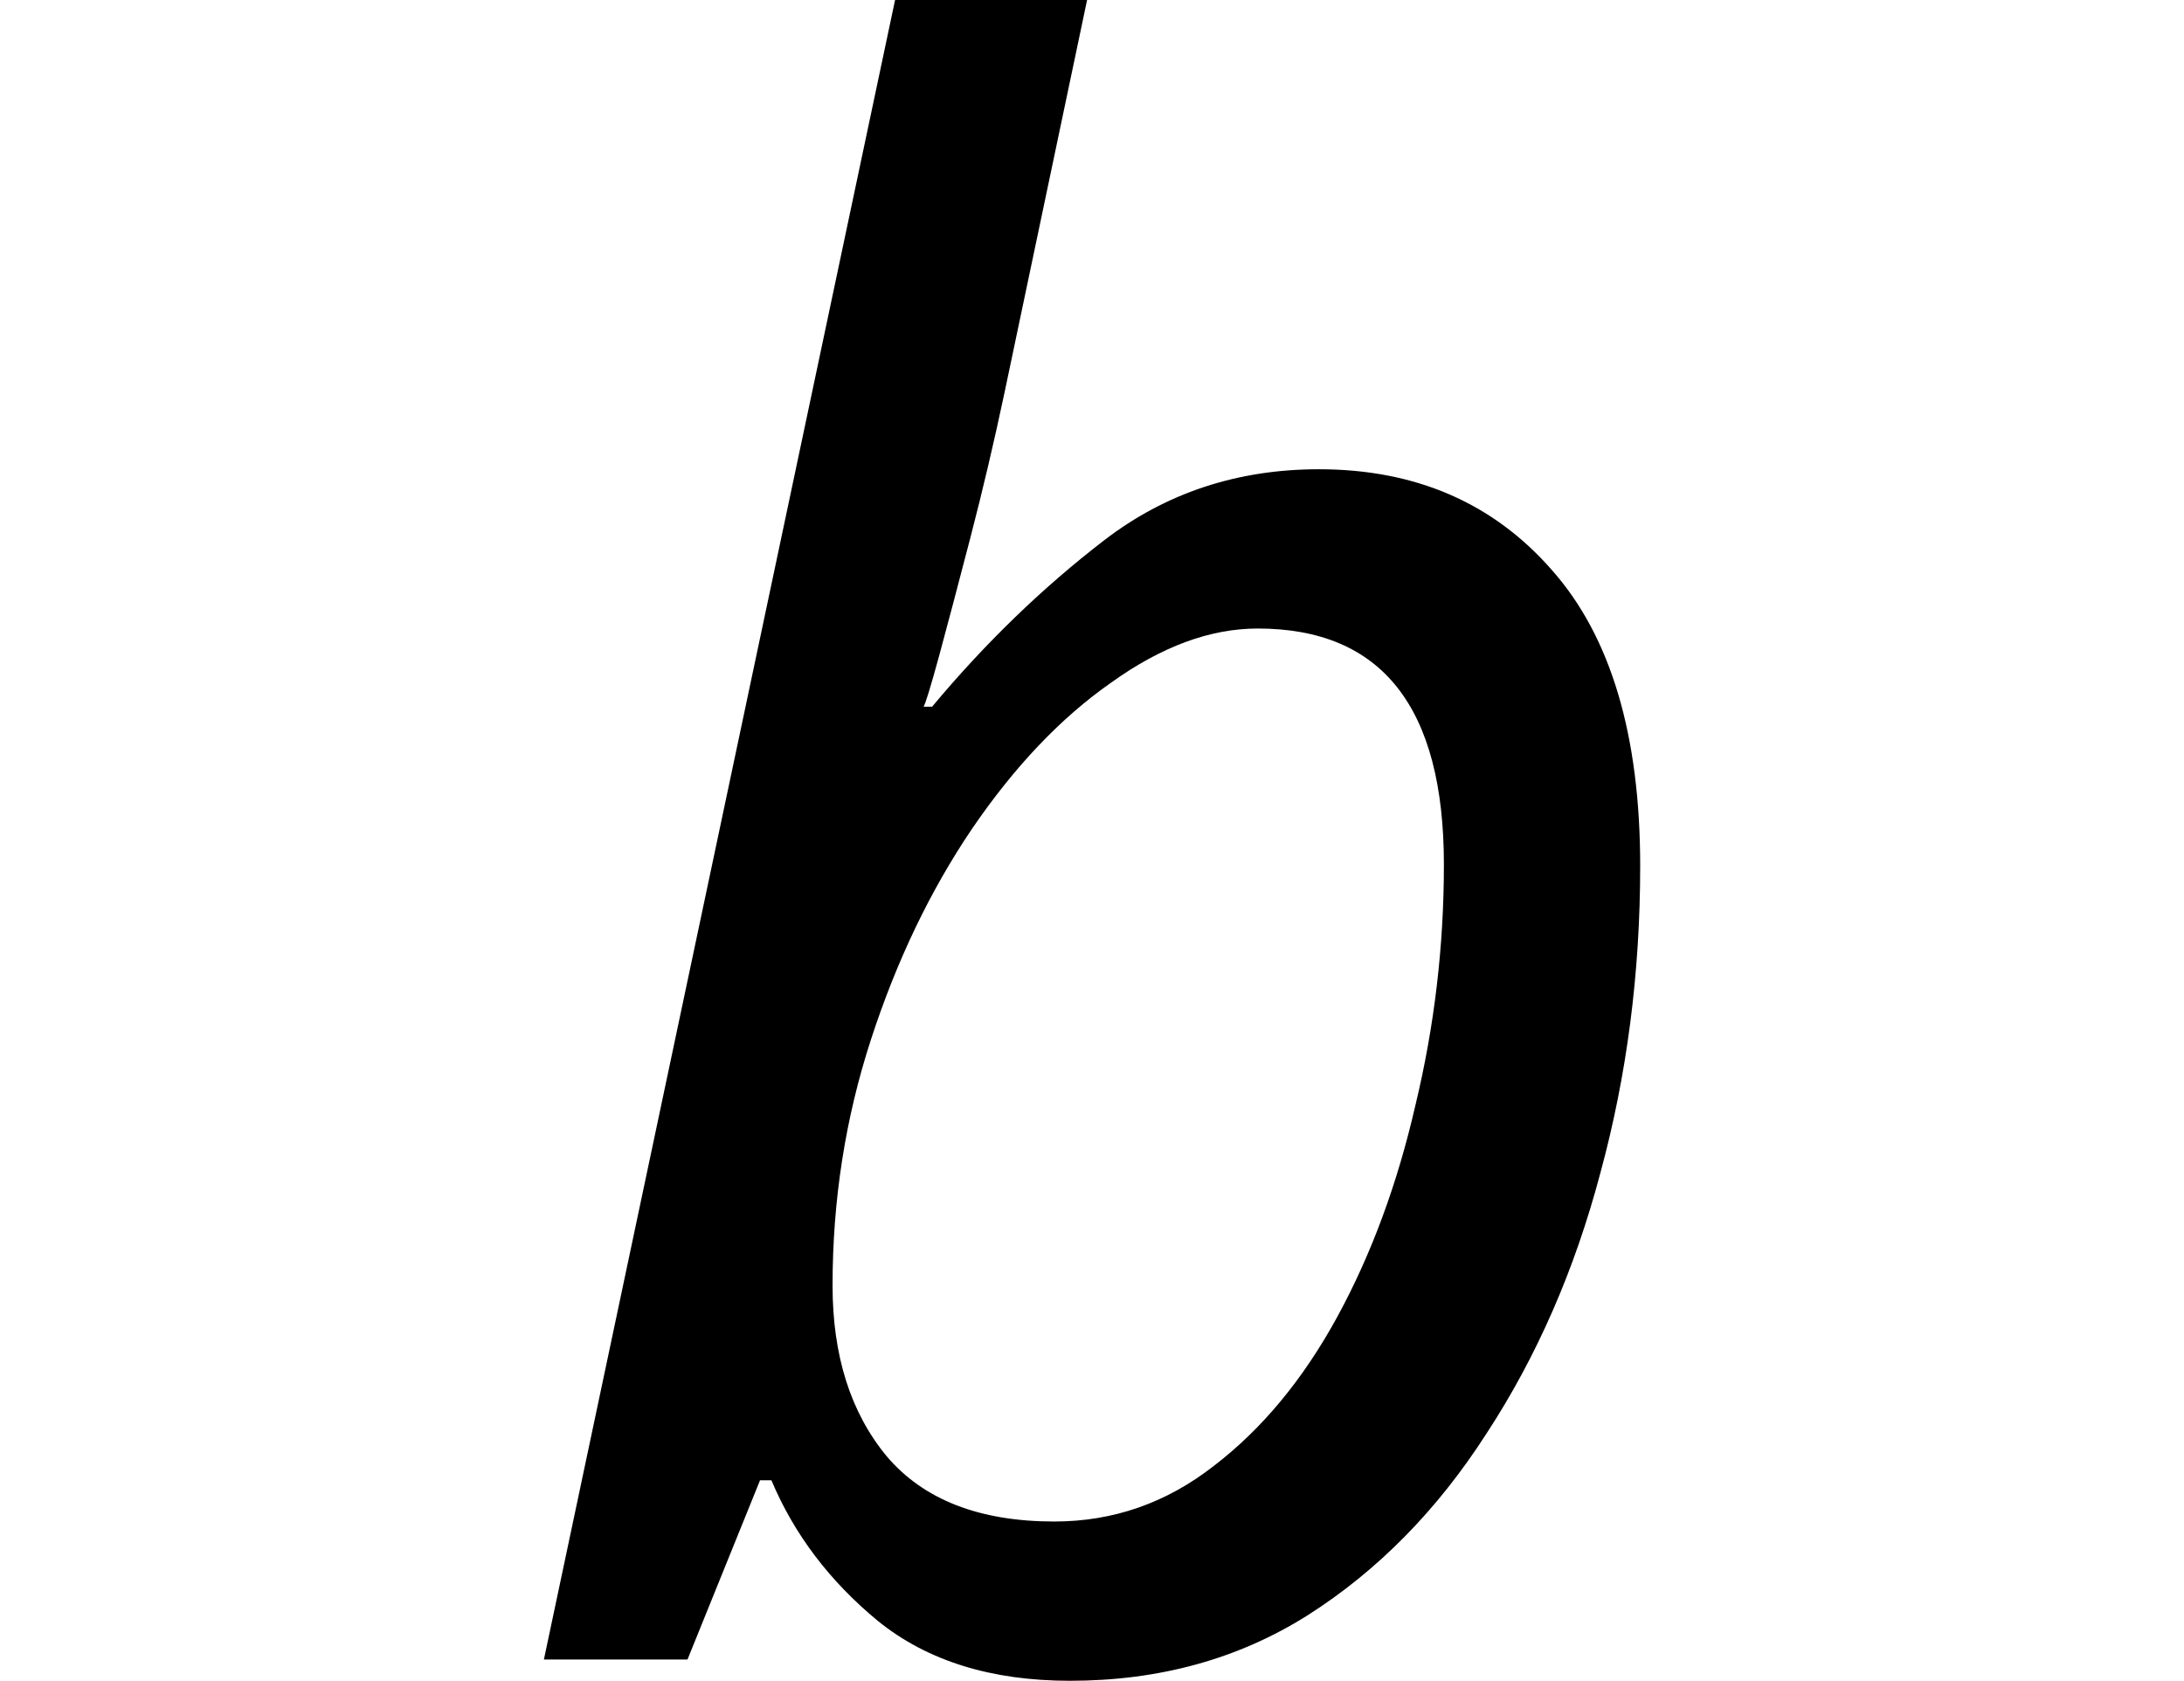 <svg height="18.469" viewBox="0 0 24 18.469" width="24" xmlns="http://www.w3.org/2000/svg">
<path d="M6.453,-0.234 Q5.156,-0.234 4.344,0.422 Q3.547,1.078 3.172,1.969 L3.047,1.969 L2.25,0 L0.672,0 L4.531,18.234 L6.641,18.234 L5.734,13.922 Q5.562,13.109 5.359,12.328 Q5.156,11.547 5.016,11.031 Q4.875,10.516 4.844,10.469 L4.938,10.469 Q5.812,11.516 6.828,12.297 Q7.844,13.078 9.188,13.078 Q10.781,13.078 11.75,11.969 Q12.719,10.875 12.719,8.719 Q12.719,6.953 12.281,5.344 Q11.859,3.75 11.031,2.484 Q10.219,1.219 9.062,0.484 Q7.922,-0.234 6.453,-0.234 Z M6.281,1.516 Q7.25,1.516 8.031,2.125 Q8.828,2.734 9.391,3.766 Q9.953,4.797 10.25,6.094 Q10.562,7.391 10.562,8.734 Q10.562,11.328 8.516,11.328 Q7.734,11.328 6.906,10.734 Q6.078,10.156 5.375,9.125 Q4.688,8.109 4.266,6.812 Q3.844,5.516 3.844,4.109 Q3.844,2.953 4.438,2.234 Q5.047,1.516 6.281,1.516 Z" transform="translate(5.305, 18.234) scale(1, -1)"/>
</svg>
